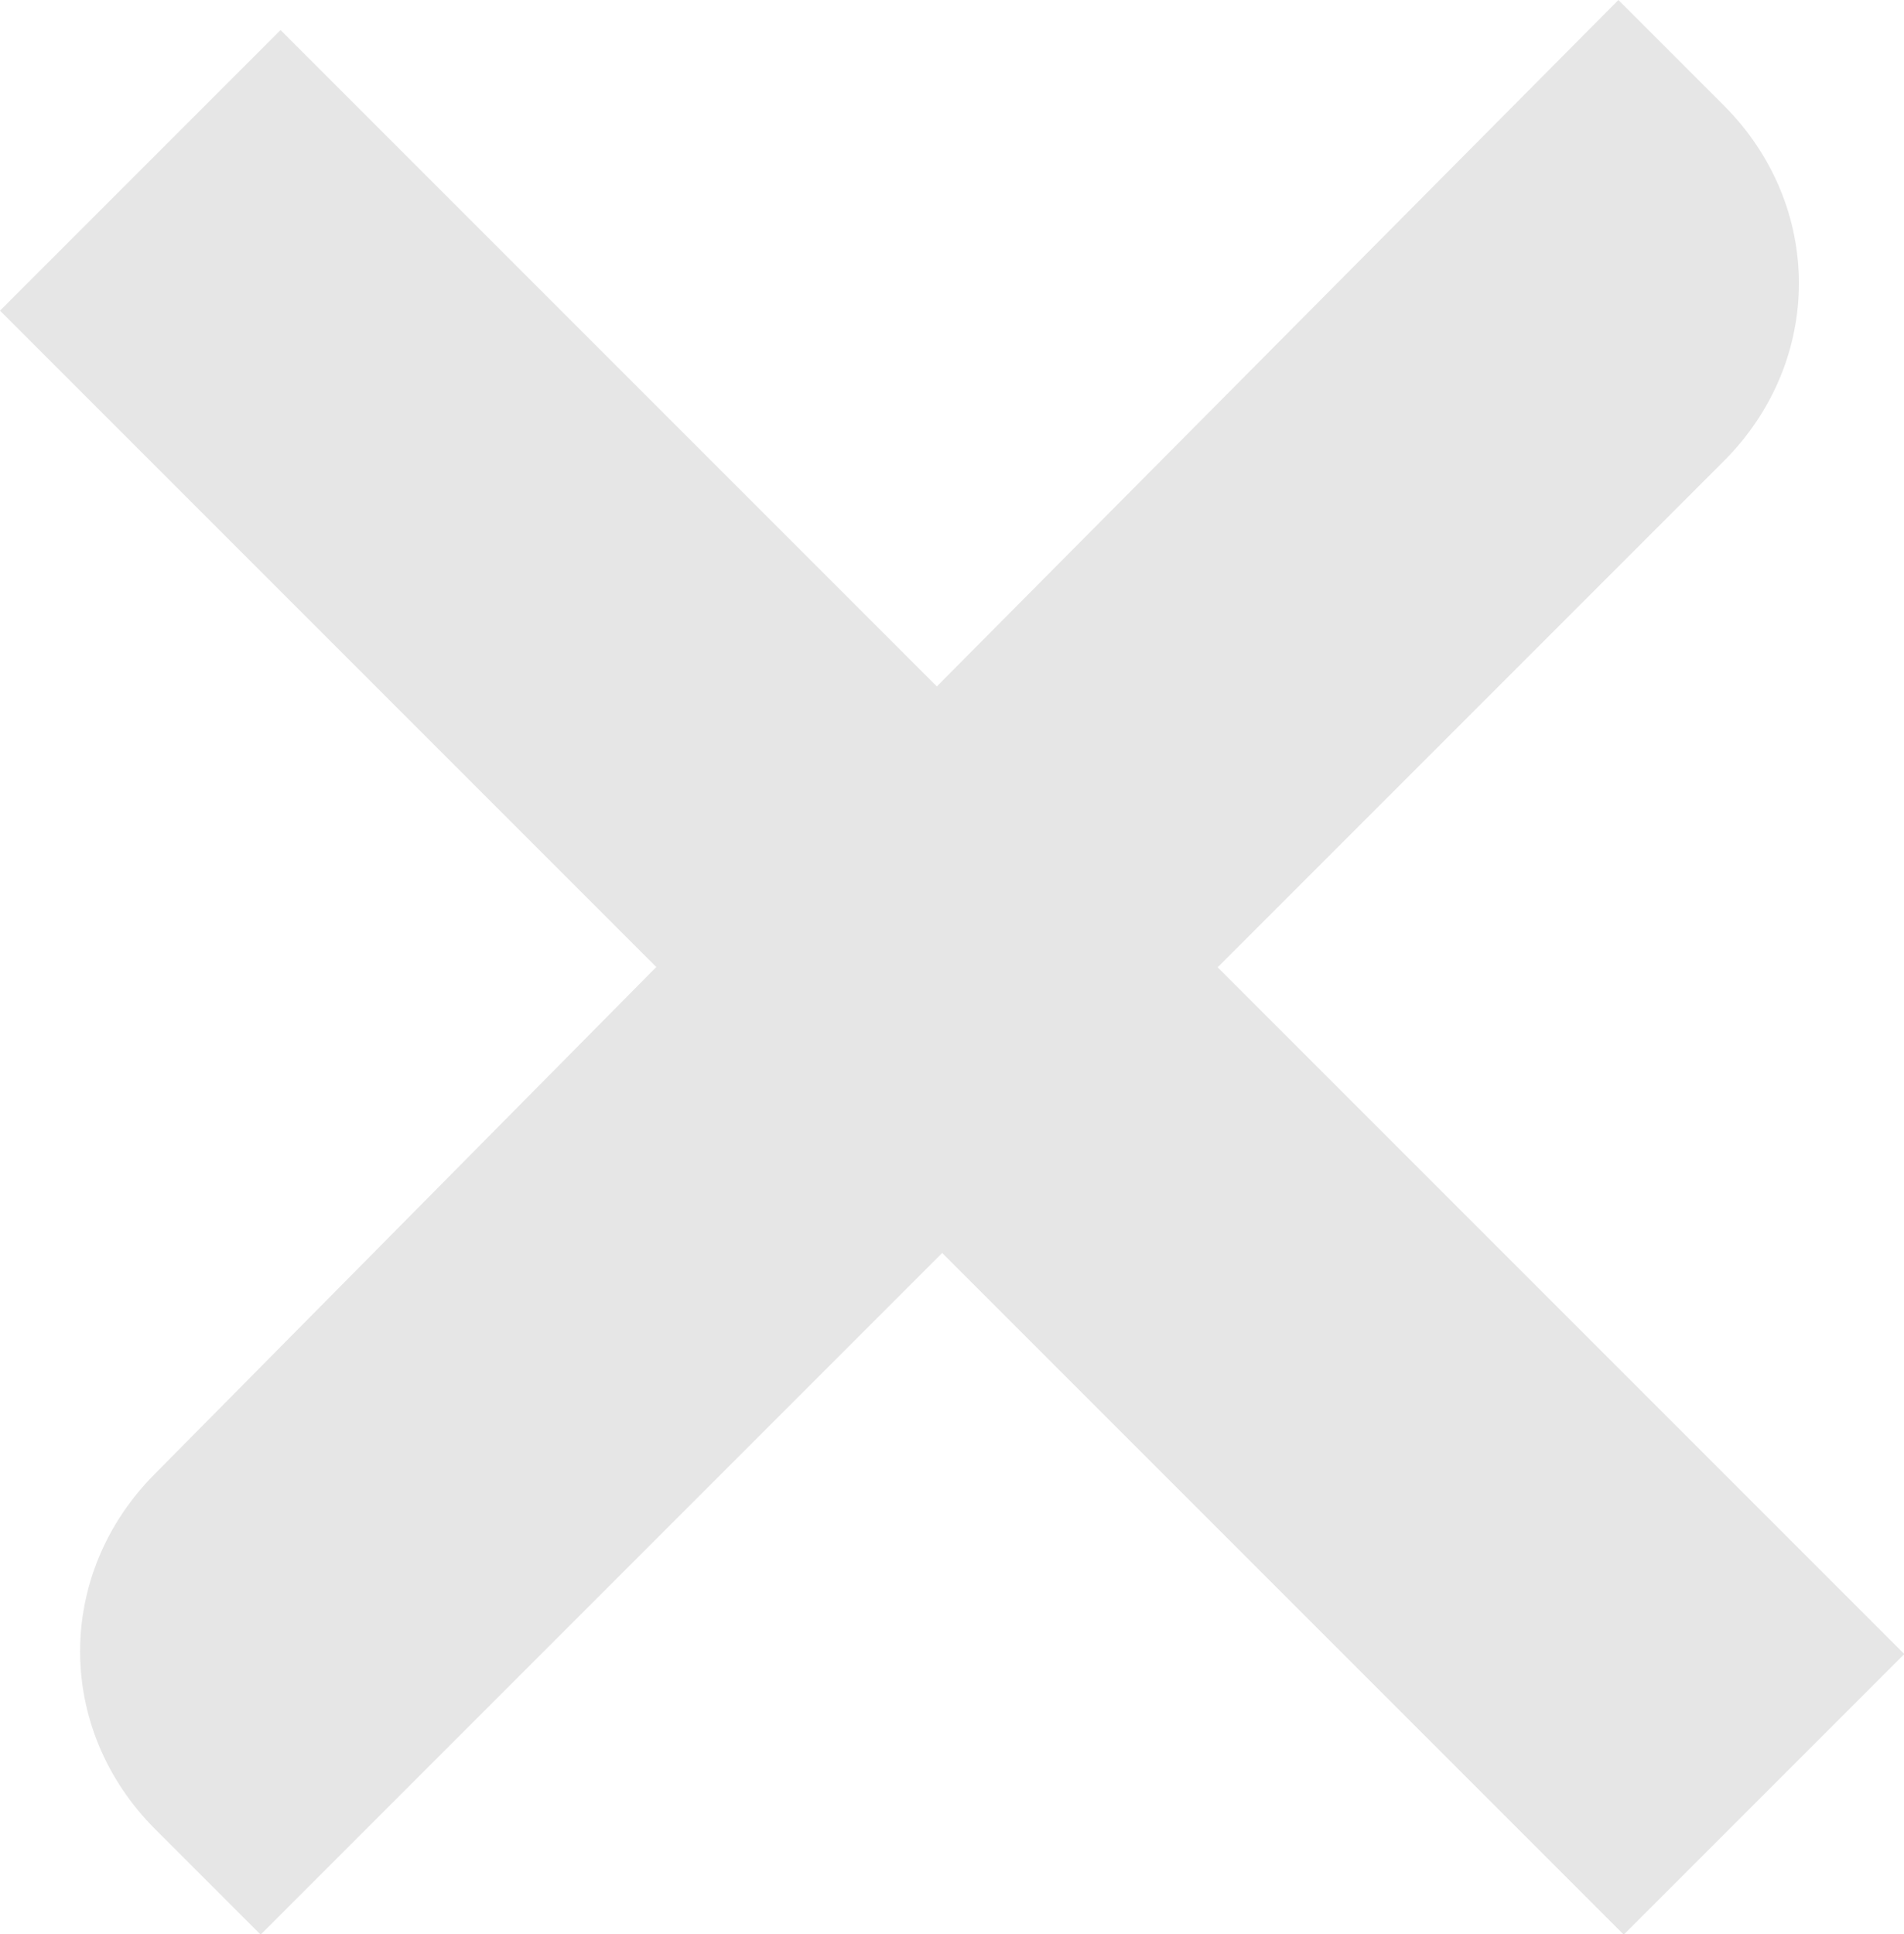 <?xml version="1.0" encoding="UTF-8"?>
<svg id="Layer_2" data-name="Layer 2" xmlns="http://www.w3.org/2000/svg" viewBox="0 0 64 65.01">
  <defs>
    <style>
      .cls-1 {
        fill: #e6e6e6;
      }
    </style>
  </defs>
  <g id="dos">
    <path class="cls-1" d="M40.93,32.51L57.94,15.5c3.37-3.37,3.37-8.59,0-11.96l-3.54-3.54L31.49,23.07,9.43,1.01,0,10.44l22.06,22.06L5.22,49.52c-3.37,3.37-3.37,8.59,0,11.96l3.54,3.54,22.91-22.91,22.91,22.91,9.43-9.43-23.07-23.07Z"/>
  </g>
</svg>